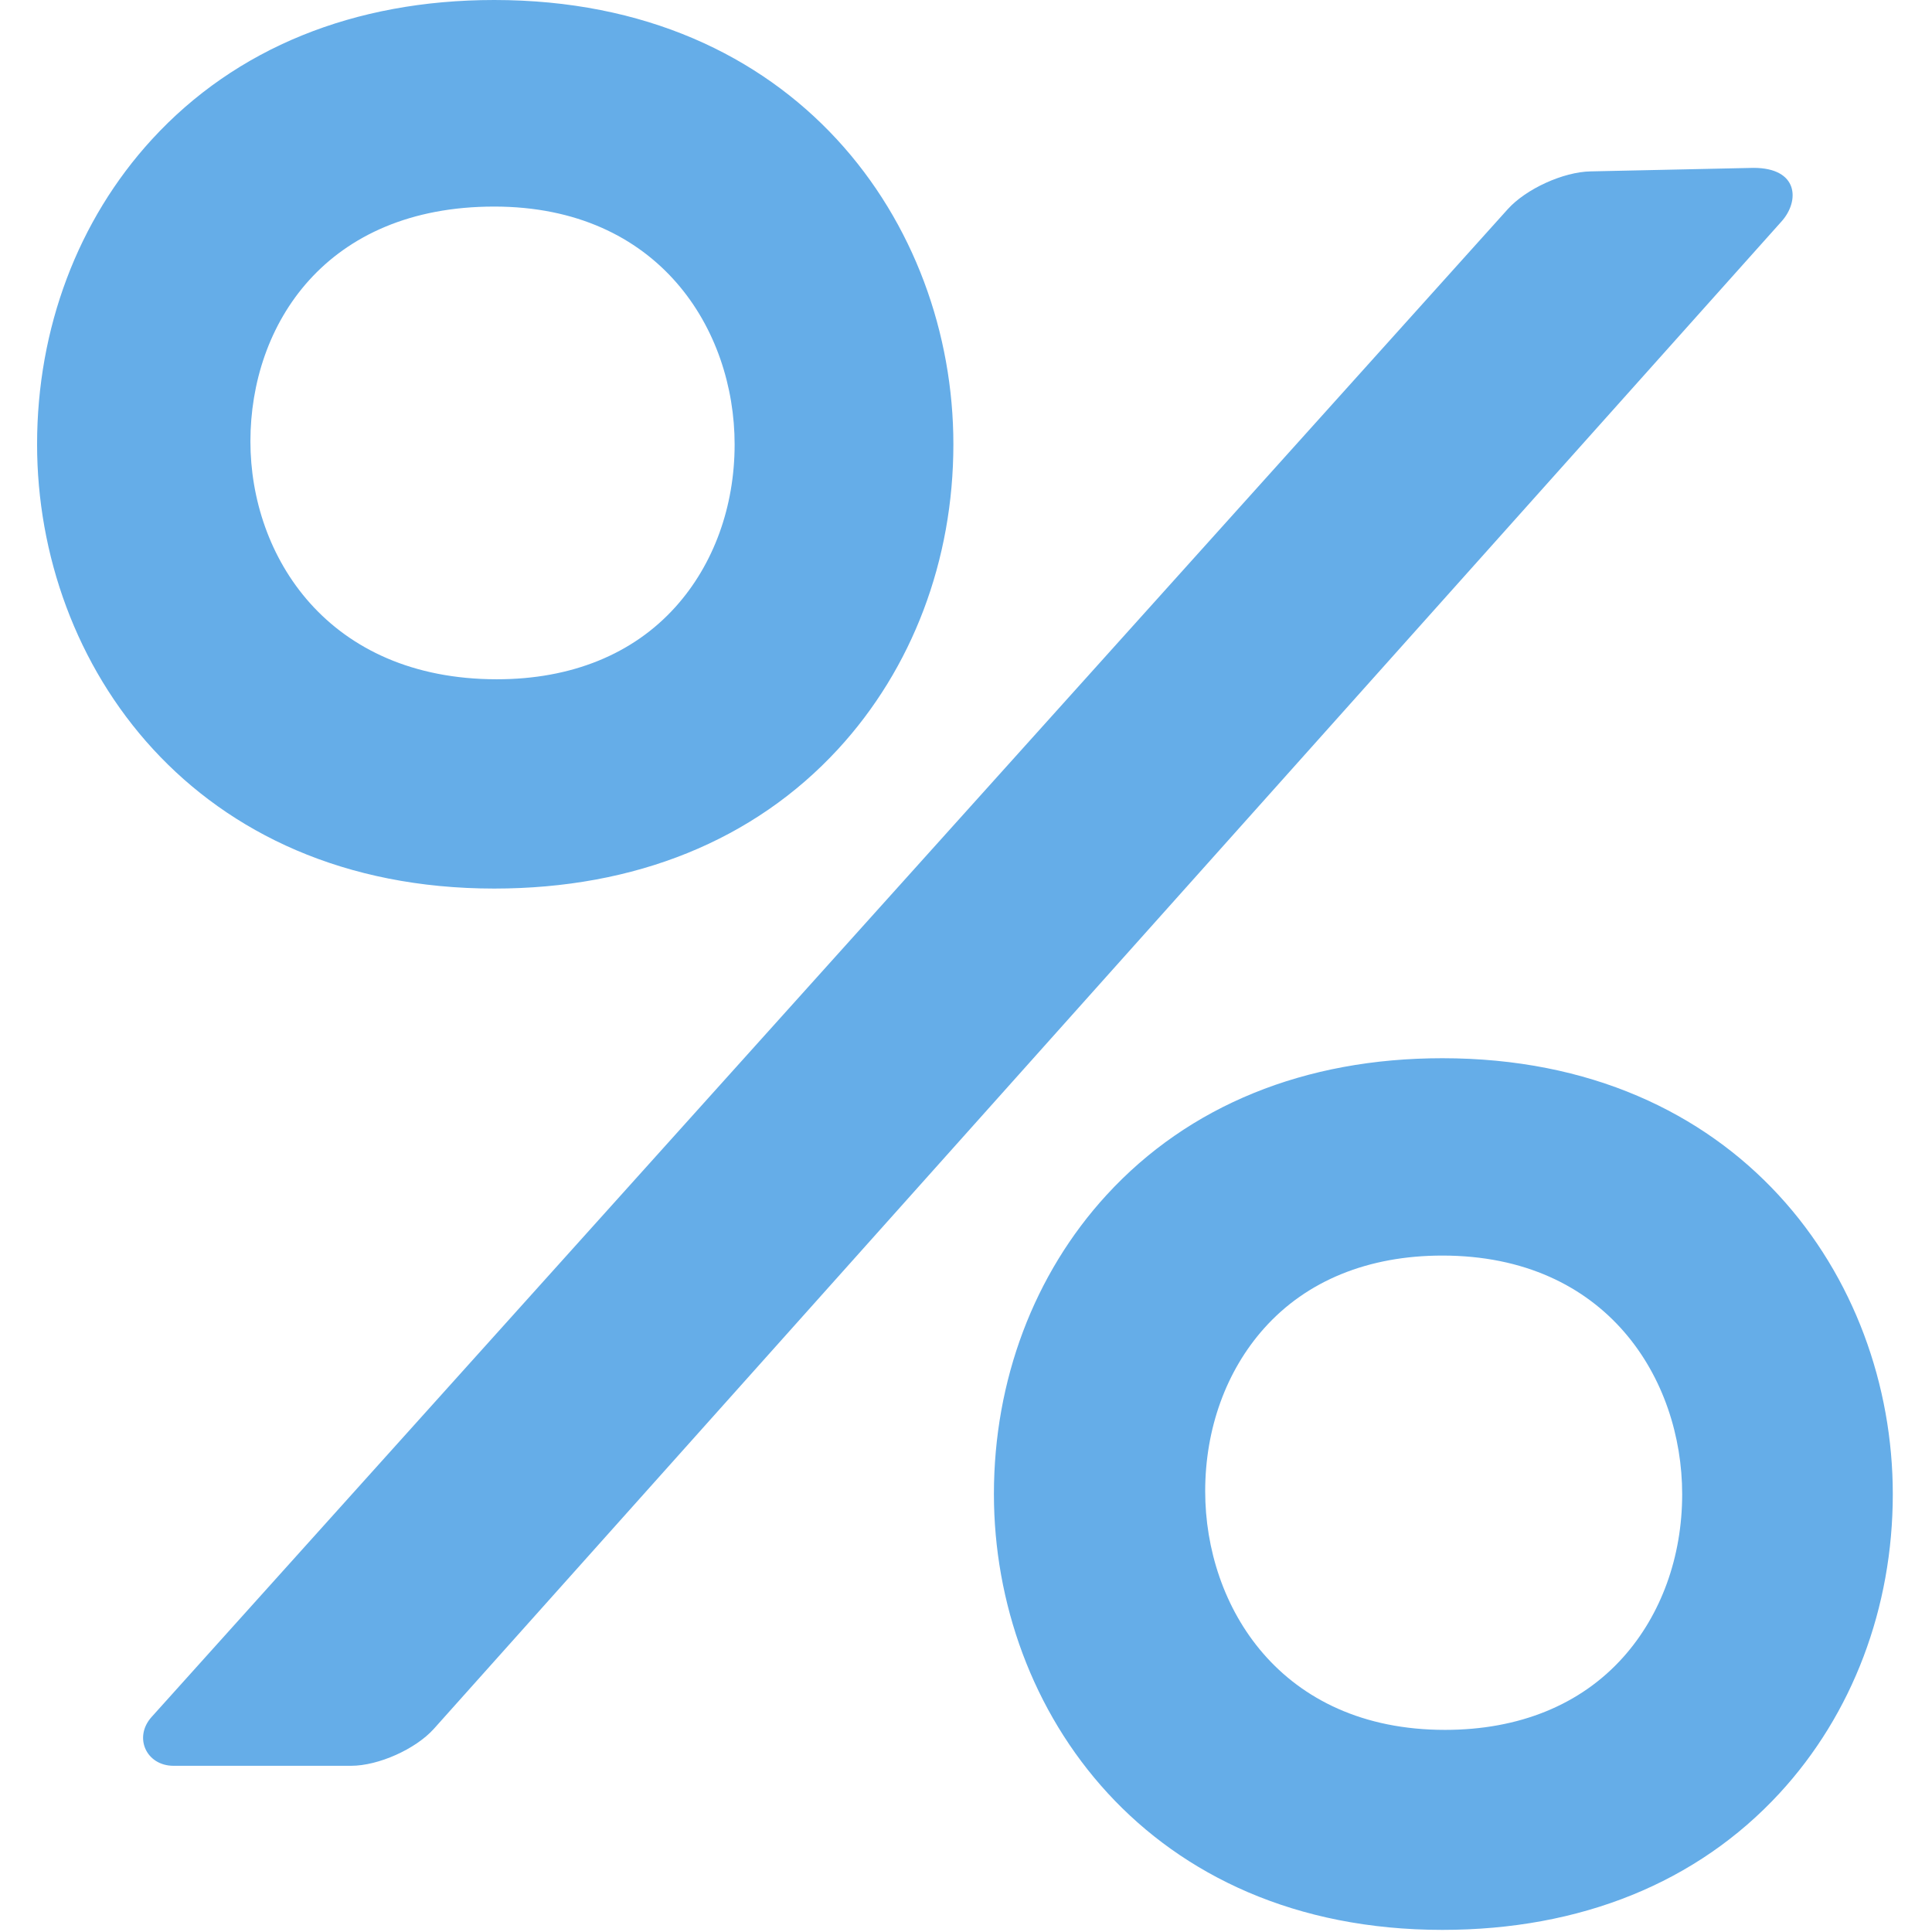 <svg width="321" height="321" viewBox="0 0 321 321" fill="none" xmlns="http://www.w3.org/2000/svg">
<g clip-path="url(#clip0)">
<path d="M139.219 124.494C151.588 111.078 158.403 93.082 158.403 73.816C158.403 37.134 132.202 0 82.116 0C58.807 0 39.143 8.006 25.247 23.152C12.938 36.57 6.161 54.562 6.161 73.816C6.161 110.502 32.251 147.634 82.116 147.634C105.512 147.635 125.262 139.635 139.219 124.494ZM82.116 34.322C109.559 34.322 122.057 54.808 122.057 73.842C122.057 84.196 118.573 93.781 112.241 100.828C105.177 108.699 94.911 112.861 82.561 112.861C54.424 112.861 41.606 92.377 41.606 73.345C41.606 53.924 54.134 34.322 82.116 34.322Z" fill="#65ADE8"/>
<path d="M264.274 28.476C259.735 28.558 253.538 31.388 250.502 34.763L25.186 285.275C22.151 288.652 24.301 293.386 28.84 293.386H58.33C62.869 293.386 69.06 290.618 72.09 287.238L296.013 36.777C299.042 33.394 298.841 27.89 291.341 27.892L264.274 28.476Z" fill="#65ADE8"/>
<path d="M239.647 175.822C216.788 175.822 197.497 183.68 183.864 198.537C171.79 211.695 165.138 229.348 165.138 248.236C165.138 284.22 190.732 320.648 239.648 320.648C262.605 320.648 281.974 312.798 295.668 297.947C307.803 284.785 314.486 267.131 314.486 248.236C314.485 212.252 288.78 175.822 239.647 175.822ZM240.089 287.418C212.714 287.418 200.241 266.861 200.241 247.77C200.241 237.373 203.723 227.752 210.05 220.678C217.103 212.784 227.337 208.612 239.648 208.612C267.025 208.612 279.492 229.165 279.492 248.262C279.492 258.657 276.009 268.28 269.687 275.354C262.632 283.246 252.397 287.418 240.089 287.418Z" fill="#65ADE8"/>
</g>
<defs>
<clipPath id="clip0">
<rect width="320.648" height="320.648" fill="white"/>
</clipPath>
</defs>
</svg>
